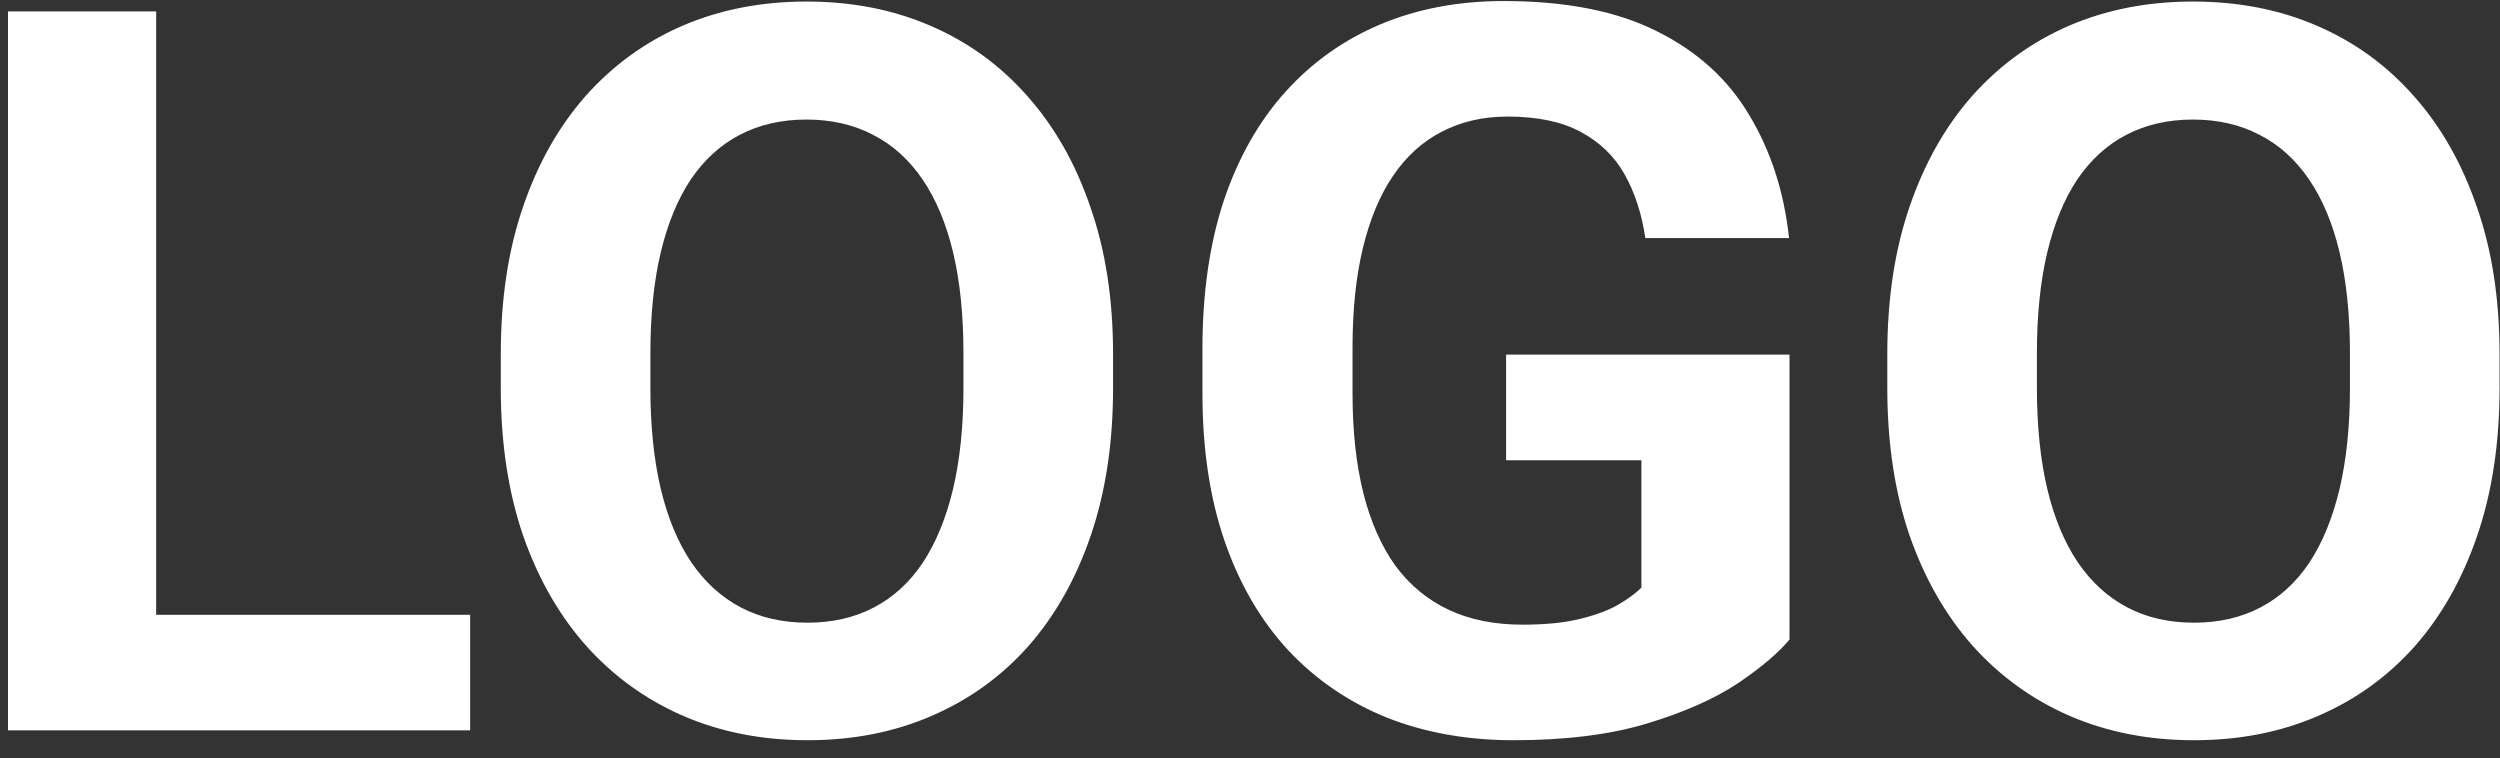<svg width="89" height="27" viewBox="0 0 89 27" fill="none" xmlns="http://www.w3.org/2000/svg">
<rect x="0" y="0" width="89" height="27" fill="#333333" stroke="none"/>
<path d="M16.738 21.887V26H3.854V21.887H16.738ZM5.559 0.406V26H0.285V0.406H5.559ZM39.625 12.605V13.818C39.625 15.764 39.361 17.51 38.834 19.057C38.307 20.604 37.562 21.922 36.602 23.012C35.641 24.09 34.492 24.916 33.156 25.49C31.832 26.064 30.361 26.352 28.744 26.352C27.139 26.352 25.668 26.064 24.332 25.49C23.008 24.916 21.859 24.09 20.887 23.012C19.914 21.922 19.158 20.604 18.619 19.057C18.092 17.51 17.828 15.764 17.828 13.818V12.605C17.828 10.648 18.092 8.902 18.619 7.367C19.146 5.82 19.891 4.502 20.852 3.412C21.824 2.322 22.973 1.49 24.297 0.916C25.633 0.342 27.104 0.055 28.709 0.055C30.326 0.055 31.797 0.342 33.121 0.916C34.457 1.49 35.605 2.322 36.566 3.412C37.539 4.502 38.289 5.82 38.816 7.367C39.355 8.902 39.625 10.648 39.625 12.605ZM34.299 13.818V12.57C34.299 11.211 34.176 10.016 33.93 8.984C33.684 7.953 33.32 7.086 32.84 6.383C32.359 5.68 31.773 5.152 31.082 4.801C30.391 4.438 29.6 4.256 28.709 4.256C27.818 4.256 27.027 4.438 26.336 4.801C25.656 5.152 25.076 5.68 24.596 6.383C24.127 7.086 23.77 7.953 23.523 8.984C23.277 10.016 23.154 11.211 23.154 12.57V13.818C23.154 15.166 23.277 16.361 23.523 17.404C23.77 18.436 24.133 19.309 24.613 20.023C25.094 20.727 25.68 21.26 26.371 21.623C27.062 21.986 27.854 22.168 28.744 22.168C29.635 22.168 30.426 21.986 31.117 21.623C31.809 21.26 32.389 20.727 32.857 20.023C33.326 19.309 33.684 18.436 33.93 17.404C34.176 16.361 34.299 15.166 34.299 13.818ZM63.707 12.623V22.766C63.309 23.246 62.693 23.768 61.861 24.33C61.029 24.881 59.957 25.355 58.645 25.754C57.332 26.152 55.744 26.352 53.881 26.352C52.228 26.352 50.723 26.082 49.363 25.543C48.004 24.992 46.832 24.189 45.848 23.135C44.875 22.08 44.125 20.791 43.598 19.268C43.07 17.732 42.807 15.98 42.807 14.012V12.412C42.807 10.443 43.059 8.691 43.562 7.156C44.078 5.621 44.81 4.326 45.76 3.271C46.709 2.217 47.84 1.414 49.152 0.863C50.465 0.312 51.924 0.037 53.529 0.037C55.756 0.037 57.584 0.4 59.014 1.127C60.443 1.842 61.533 2.838 62.283 4.115C63.045 5.381 63.514 6.834 63.69 8.475H58.574C58.445 7.607 58.199 6.852 57.836 6.207C57.473 5.562 56.951 5.059 56.272 4.695C55.603 4.332 54.736 4.15 53.67 4.15C52.791 4.15 52.006 4.332 51.315 4.695C50.635 5.047 50.06 5.568 49.592 6.26C49.123 6.951 48.766 7.807 48.52 8.826C48.273 9.846 48.15 11.029 48.15 12.377V14.012C48.15 15.348 48.279 16.531 48.537 17.562C48.795 18.582 49.176 19.443 49.68 20.146C50.195 20.838 50.828 21.359 51.578 21.711C52.328 22.062 53.201 22.238 54.197 22.238C55.029 22.238 55.721 22.168 56.272 22.027C56.834 21.887 57.285 21.717 57.625 21.518C57.977 21.307 58.246 21.107 58.434 20.92V16.385H53.617V12.623H63.707ZM88.984 12.605V13.818C88.984 15.764 88.721 17.51 88.193 19.057C87.666 20.604 86.922 21.922 85.961 23.012C85 24.09 83.852 24.916 82.516 25.49C81.191 26.064 79.721 26.352 78.103 26.352C76.498 26.352 75.027 26.064 73.691 25.49C72.367 24.916 71.219 24.09 70.246 23.012C69.273 21.922 68.518 20.604 67.978 19.057C67.451 17.51 67.188 15.764 67.188 13.818V12.605C67.188 10.648 67.451 8.902 67.978 7.367C68.506 5.82 69.25 4.502 70.211 3.412C71.184 2.322 72.332 1.49 73.656 0.916C74.992 0.342 76.463 0.055 78.068 0.055C79.686 0.055 81.156 0.342 82.481 0.916C83.816 1.49 84.965 2.322 85.926 3.412C86.898 4.502 87.648 5.82 88.176 7.367C88.715 8.902 88.984 10.648 88.984 12.605ZM83.658 13.818V12.57C83.658 11.211 83.535 10.016 83.289 8.984C83.043 7.953 82.68 7.086 82.199 6.383C81.719 5.68 81.133 5.152 80.441 4.801C79.75 4.438 78.959 4.256 78.068 4.256C77.178 4.256 76.387 4.438 75.695 4.801C75.016 5.152 74.436 5.68 73.955 6.383C73.486 7.086 73.129 7.953 72.883 8.984C72.637 10.016 72.514 11.211 72.514 12.57V13.818C72.514 15.166 72.637 16.361 72.883 17.404C73.129 18.436 73.492 19.309 73.973 20.023C74.453 20.727 75.039 21.26 75.731 21.623C76.422 21.986 77.213 22.168 78.103 22.168C78.994 22.168 79.785 21.986 80.477 21.623C81.168 21.26 81.748 20.727 82.217 20.023C82.686 19.309 83.043 18.436 83.289 17.404C83.535 16.361 83.658 15.166 83.658 13.818Z" fill="white"/>
</svg>
